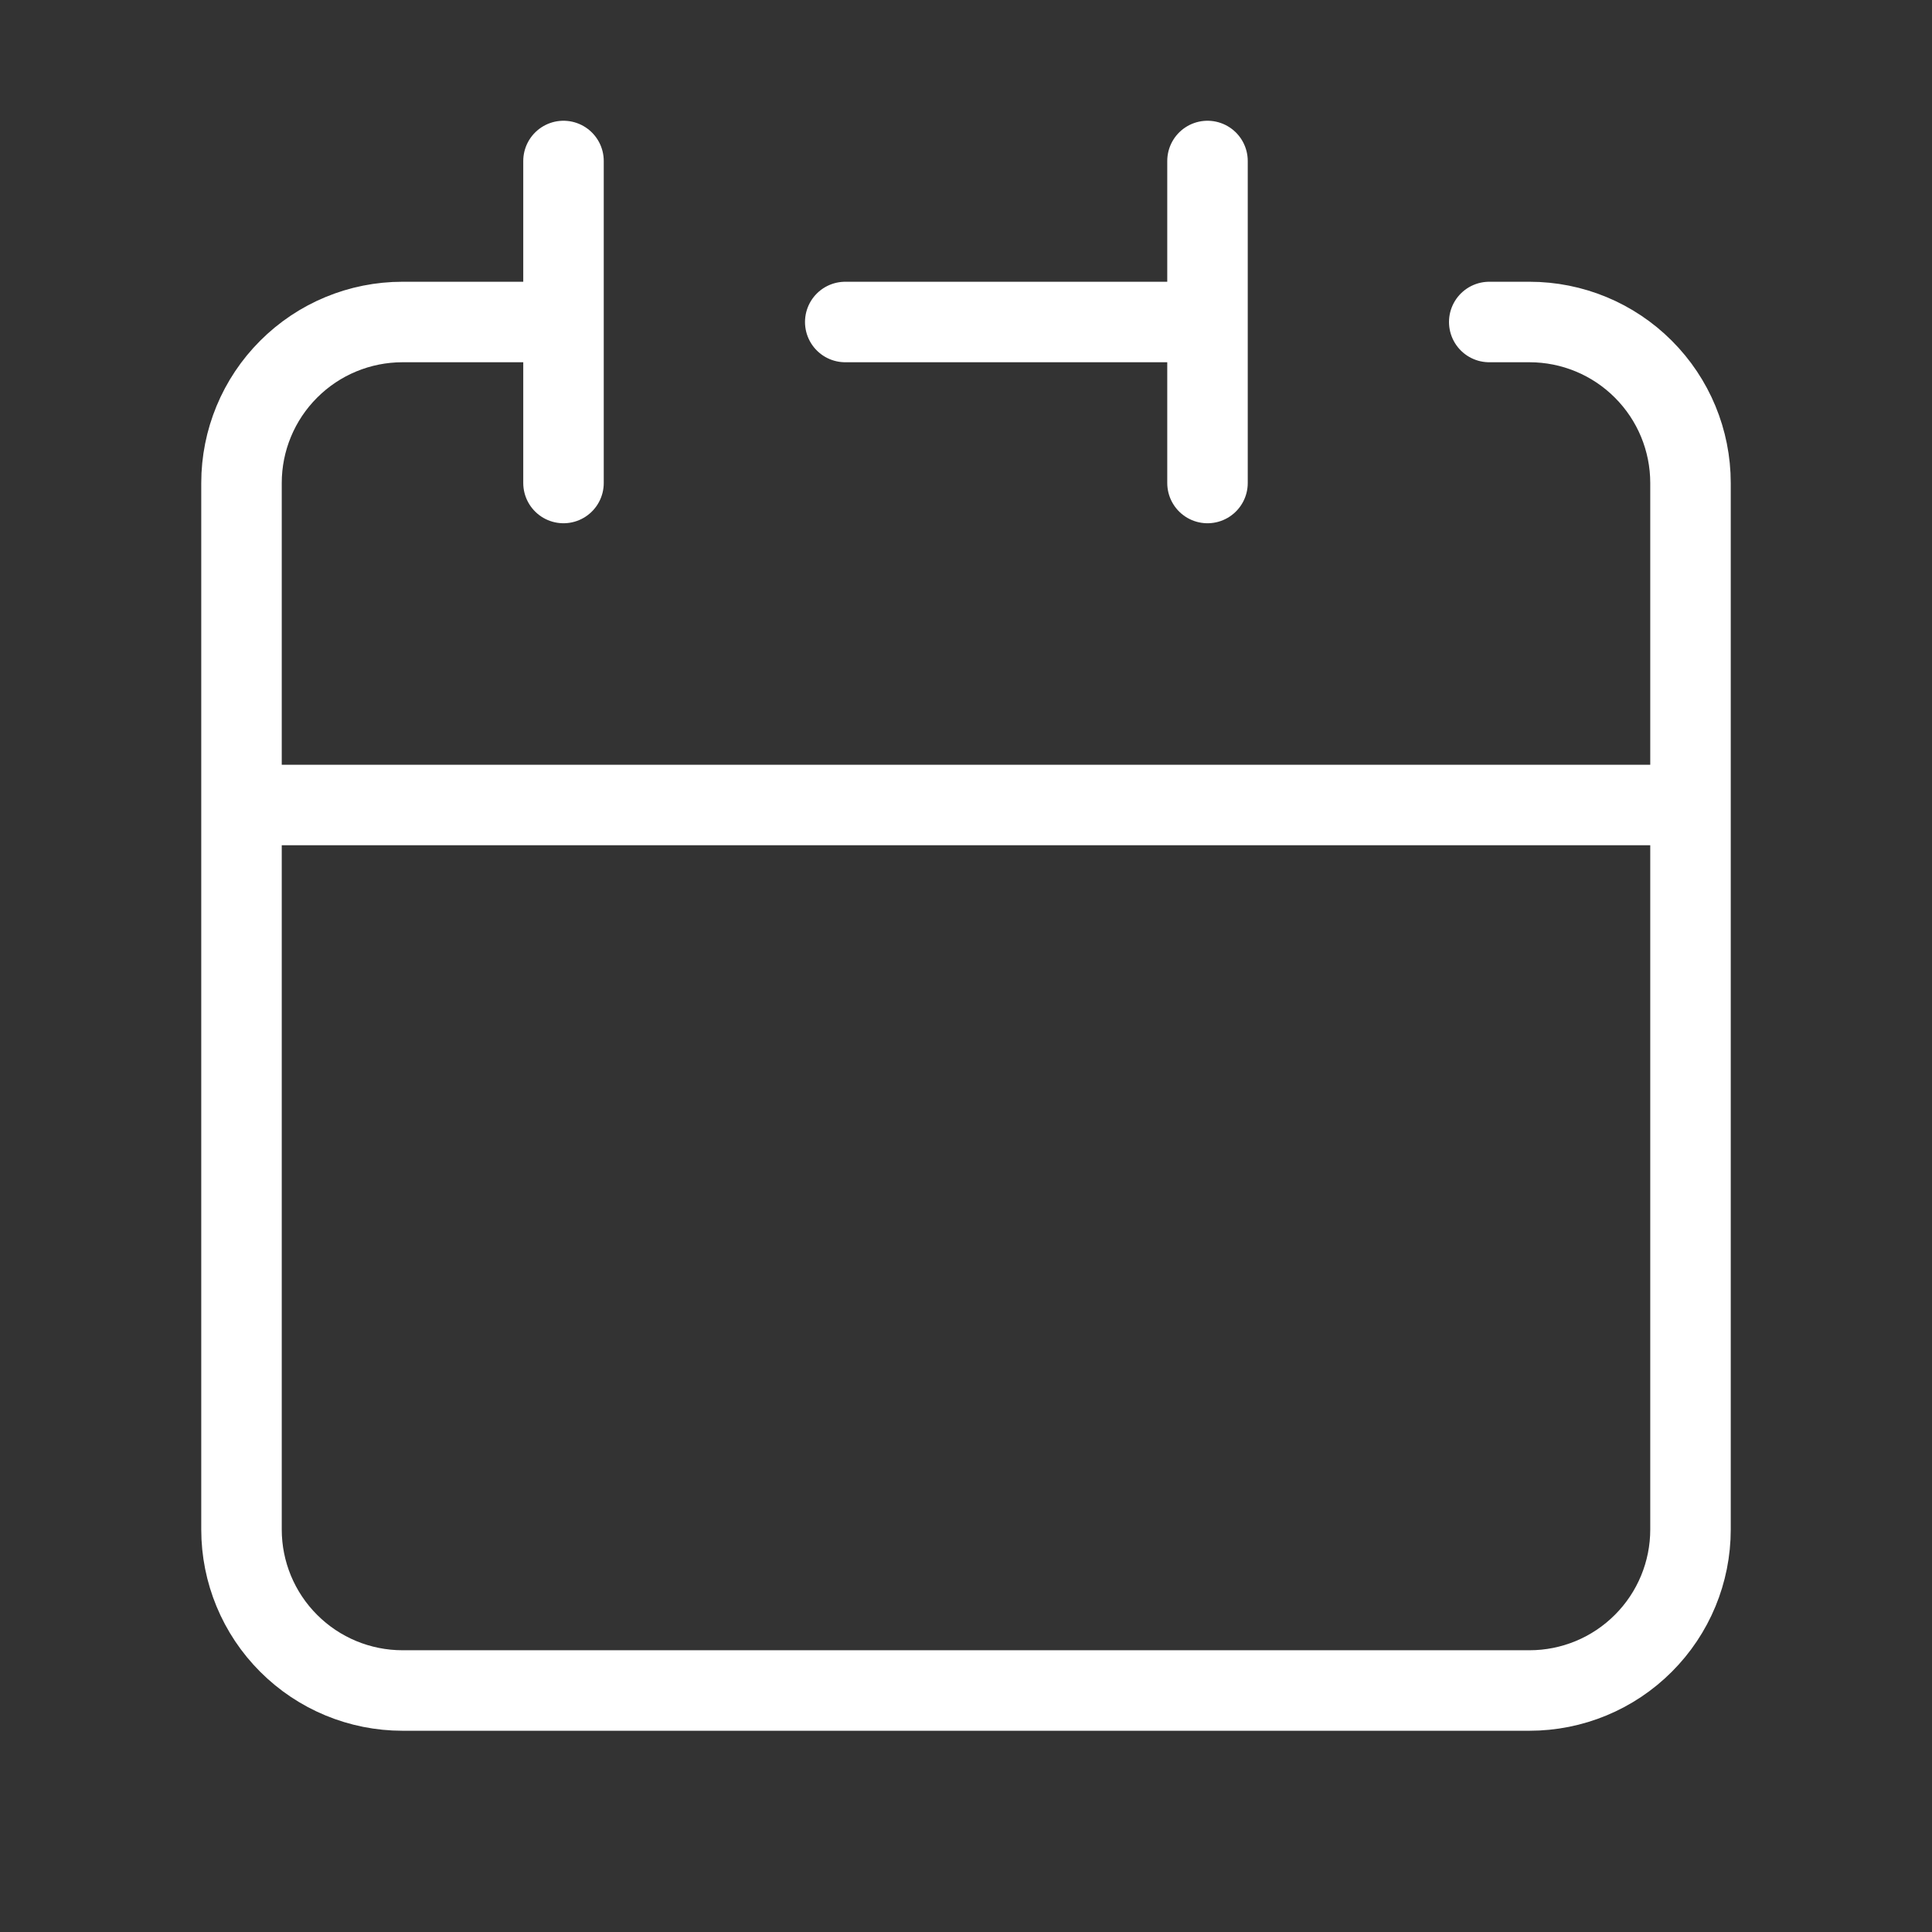 <svg width="48" height="48" viewBox="0 0 48 48" fill="none" xmlns="http://www.w3.org/2000/svg">
<rect x="0" y="0" width="48" height="48" fill="#333333" stroke="none"/>
<path d="M30 8V4M30 8V12M30 8H21M6 20V38C6 39.061 6.421 40.078 7.172 40.828C7.922 41.579 8.939 42 10 42H38C39.061 42 40.078 41.579 40.828 40.828C41.579 40.078 42 39.061 42 38V20M6 20H42M6 20V12C6 10.939 6.421 9.922 7.172 9.172C7.922 8.421 8.939 8 10 8H14M42 20V12C42 10.939 41.579 9.922 40.828 9.172C40.078 8.421 39.061 8 38 8H37M14 4V12" stroke="white" stroke-width="2" stroke-linecap="round" stroke-linejoin="round"/>
</svg>
